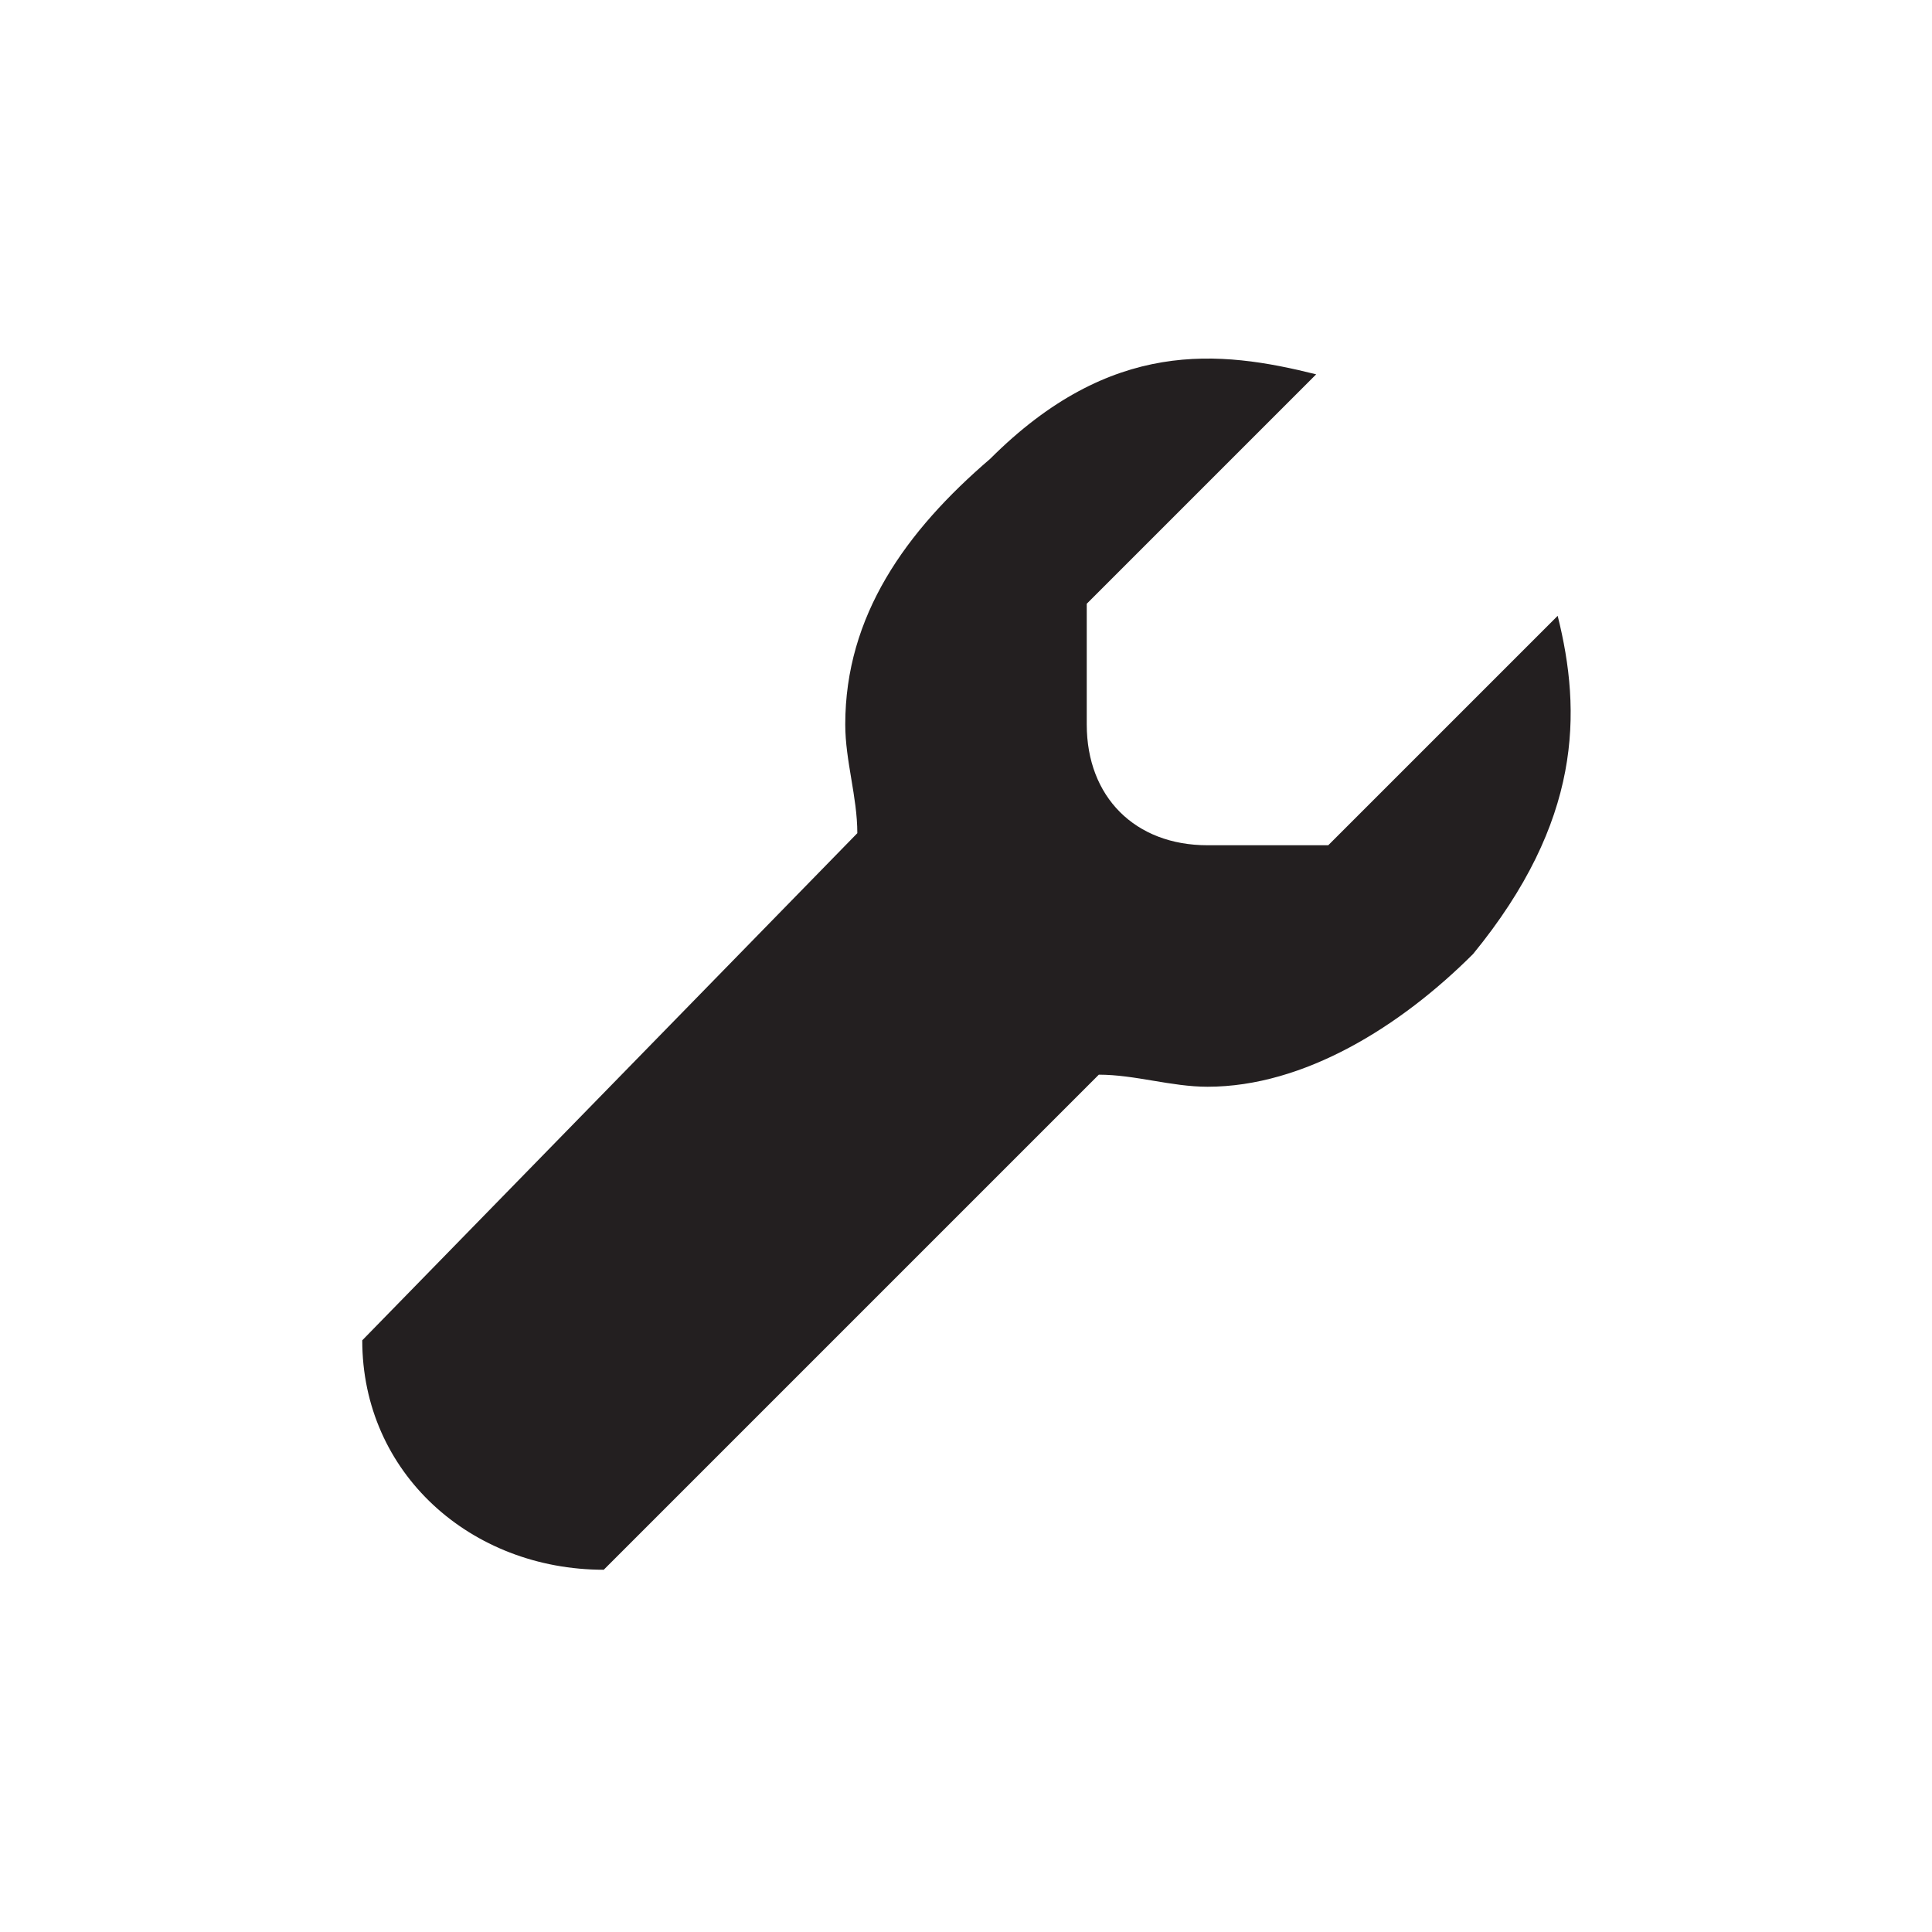 <?xml version="1.0" encoding="utf-8"?>
<!-- Generator: Adobe Illustrator 19.2.1, SVG Export Plug-In . SVG Version: 6.00 Build 0)  -->
<!DOCTYPE svg PUBLIC "-//W3C//DTD SVG 1.1//EN" "http://www.w3.org/Graphics/SVG/1.1/DTD/svg11.dtd">
<svg version="1.1" id="Layer_1" xmlns="http://www.w3.org/2000/svg" xmlns:xlink="http://www.w3.org/1999/xlink" x="0px" y="0px"
	 viewBox="0 0 16 16" style="enable-background:new 0 0 16 16;" xml:space="preserve">
<style type="text/css">
	.st0{fill:#231F20;}
</style>
<path class="st0" d="M12.9,5.1L11,7h-1C9.4,7,9,6.6,9,6V5l1.9-1.9c-0.8-0.2-1.7-0.3-2.7,0.7C7.5,4.4,7,5.1,7,6
	c0,0.3,0.1,0.6,0.1,0.9L3,11.1C3,12.2,3.9,13,5,13l4.1-4.1C9.4,8.9,9.7,9,10,9c0.8,0,1.6-0.5,2.2-1.1C13.1,6.8,13.1,5.9,12.9,5.1z"
	/>
</svg>
